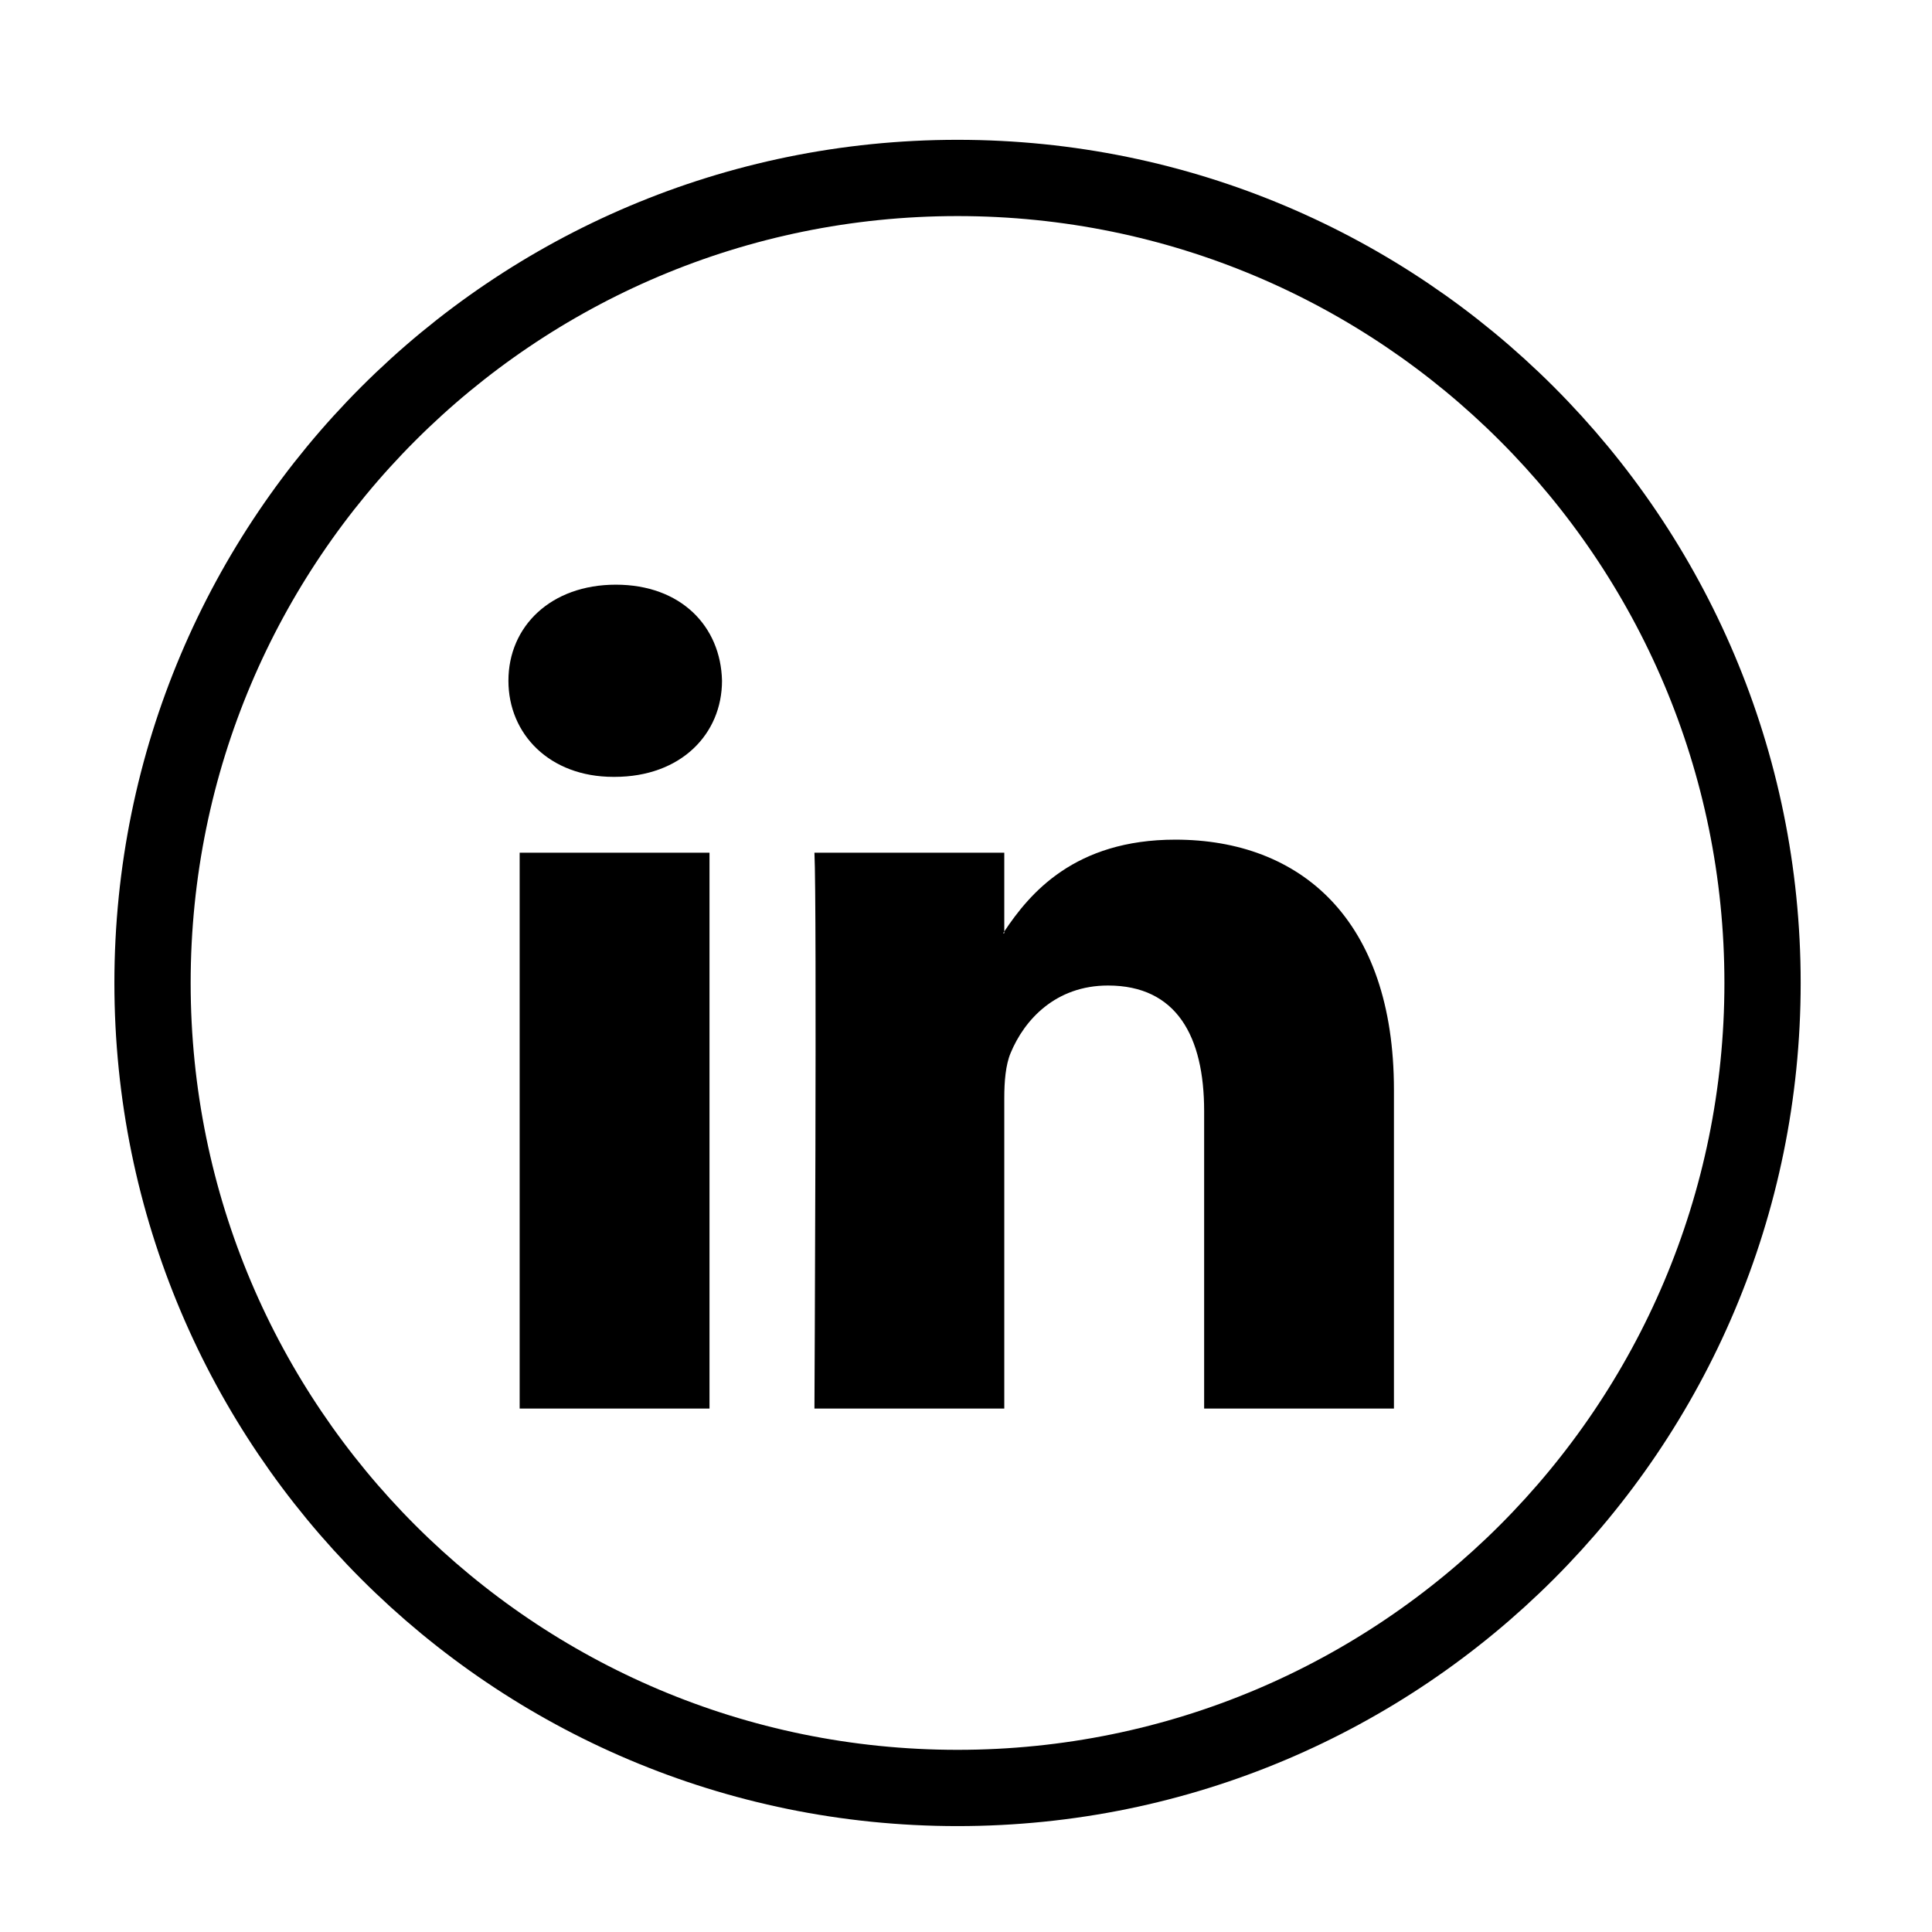 <svg width="38" height="38" viewBox="0 0 38 37" fill="none" xmlns="http://www.w3.org/2000/svg">
<path d="M27.417 20.936V27.205H23.684V21.355C23.684 19.886 23.144 18.884 21.793 18.884C20.762 18.884 20.147 19.559 19.877 20.213C19.779 20.447 19.753 20.773 19.753 21.099V27.205H16.019C16.019 27.205 16.07 17.298 16.019 16.272H19.753V17.821L19.729 17.856H19.753V17.821C20.25 17.074 21.134 16.015 23.118 16.015C25.574 16.015 27.417 17.578 27.417 20.936ZM12.113 11C10.836 11 10 11.817 10 12.889C10 13.941 10.812 14.78 12.064 14.78H12.088C13.391 14.78 14.201 13.939 14.201 12.889C14.177 11.817 13.391 11 12.113 11ZM10.221 27.205H13.955V16.272H10.221V27.205Z" fill="black"/>
<path d="M18.833 34.667C27.578 34.667 34.667 27.578 34.667 18.833C34.667 10.089 27.578 3 18.833 3C10.089 3 3 10.089 3 18.833C3 27.578 10.089 34.667 18.833 34.667Z" stroke="black" stroke-width="1.5" stroke-linecap="round" stroke-linejoin="round"/>
</svg>
